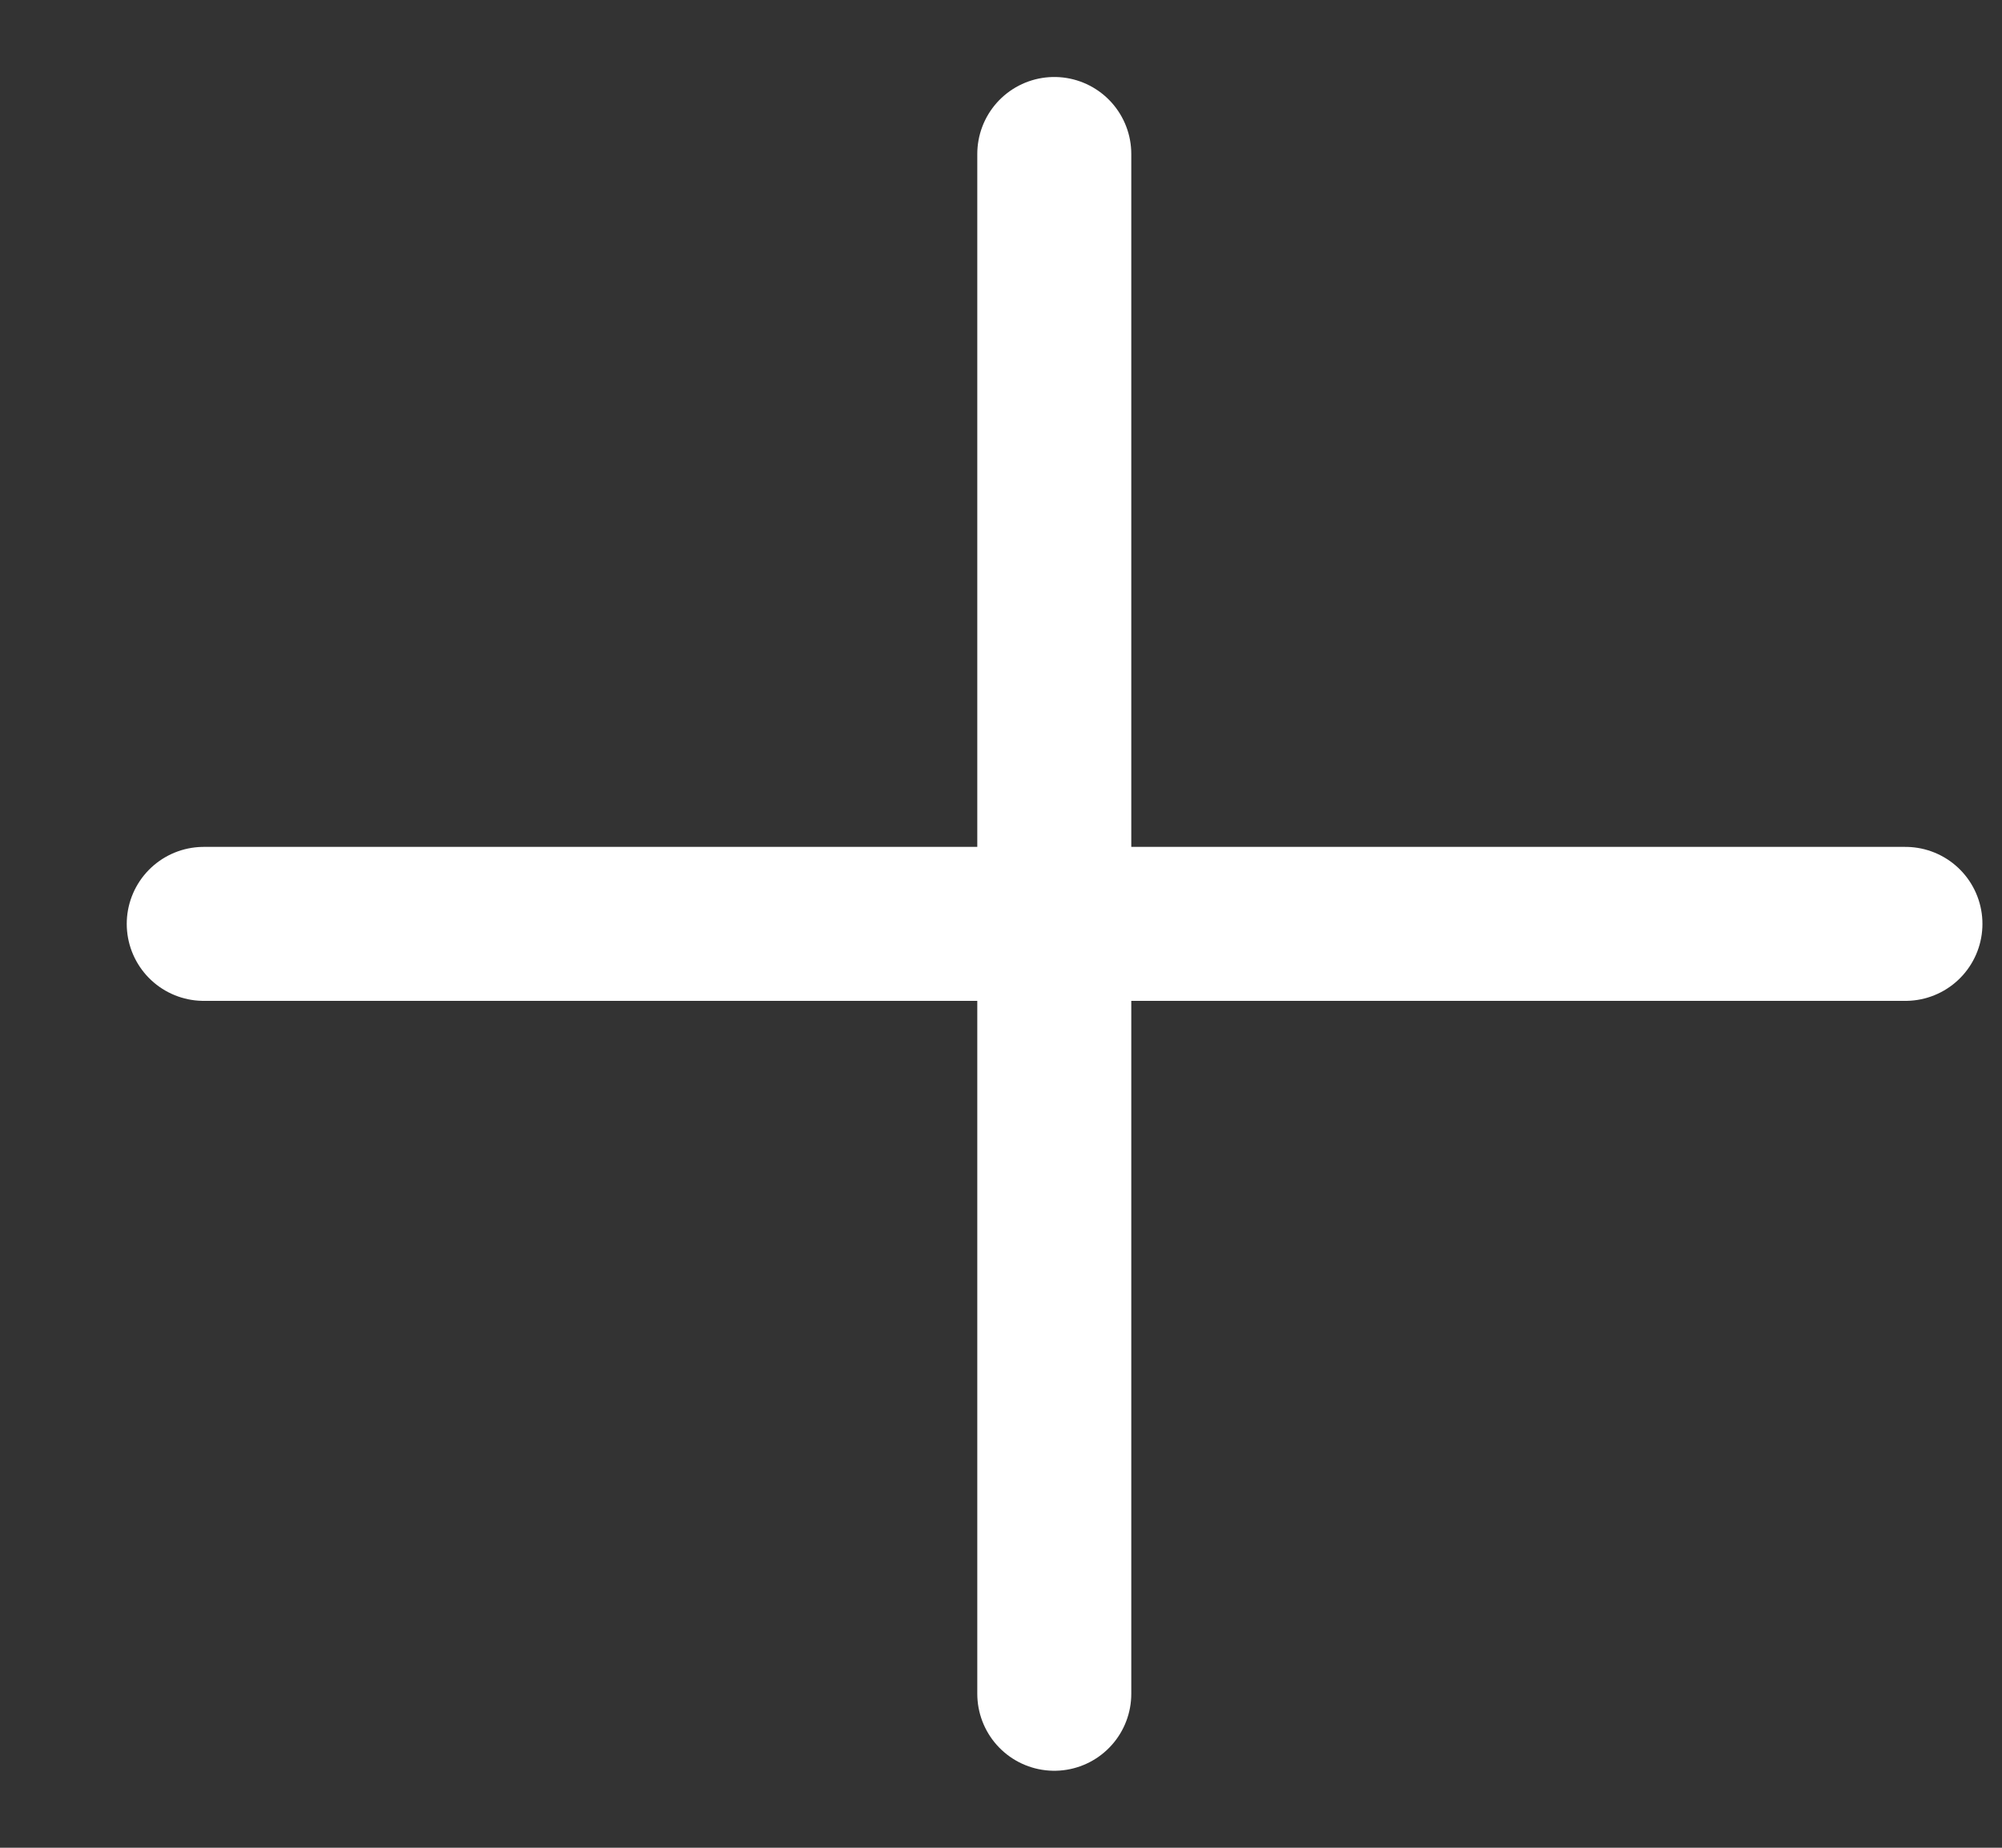 <svg width="13" height="12" viewBox="0 0 13 12" fill="none" xmlns="http://www.w3.org/2000/svg">
<rect x="0" y="0" width="13" height="12" fill="#333333" stroke="none"/>
<path d="M1.323 6H12.373" stroke="white" stroke-linecap="round" stroke-linejoin="round"/>
<path d="M6.846 1L6.846 11" stroke="white" stroke-linecap="round" stroke-linejoin="round"/>
</svg>
